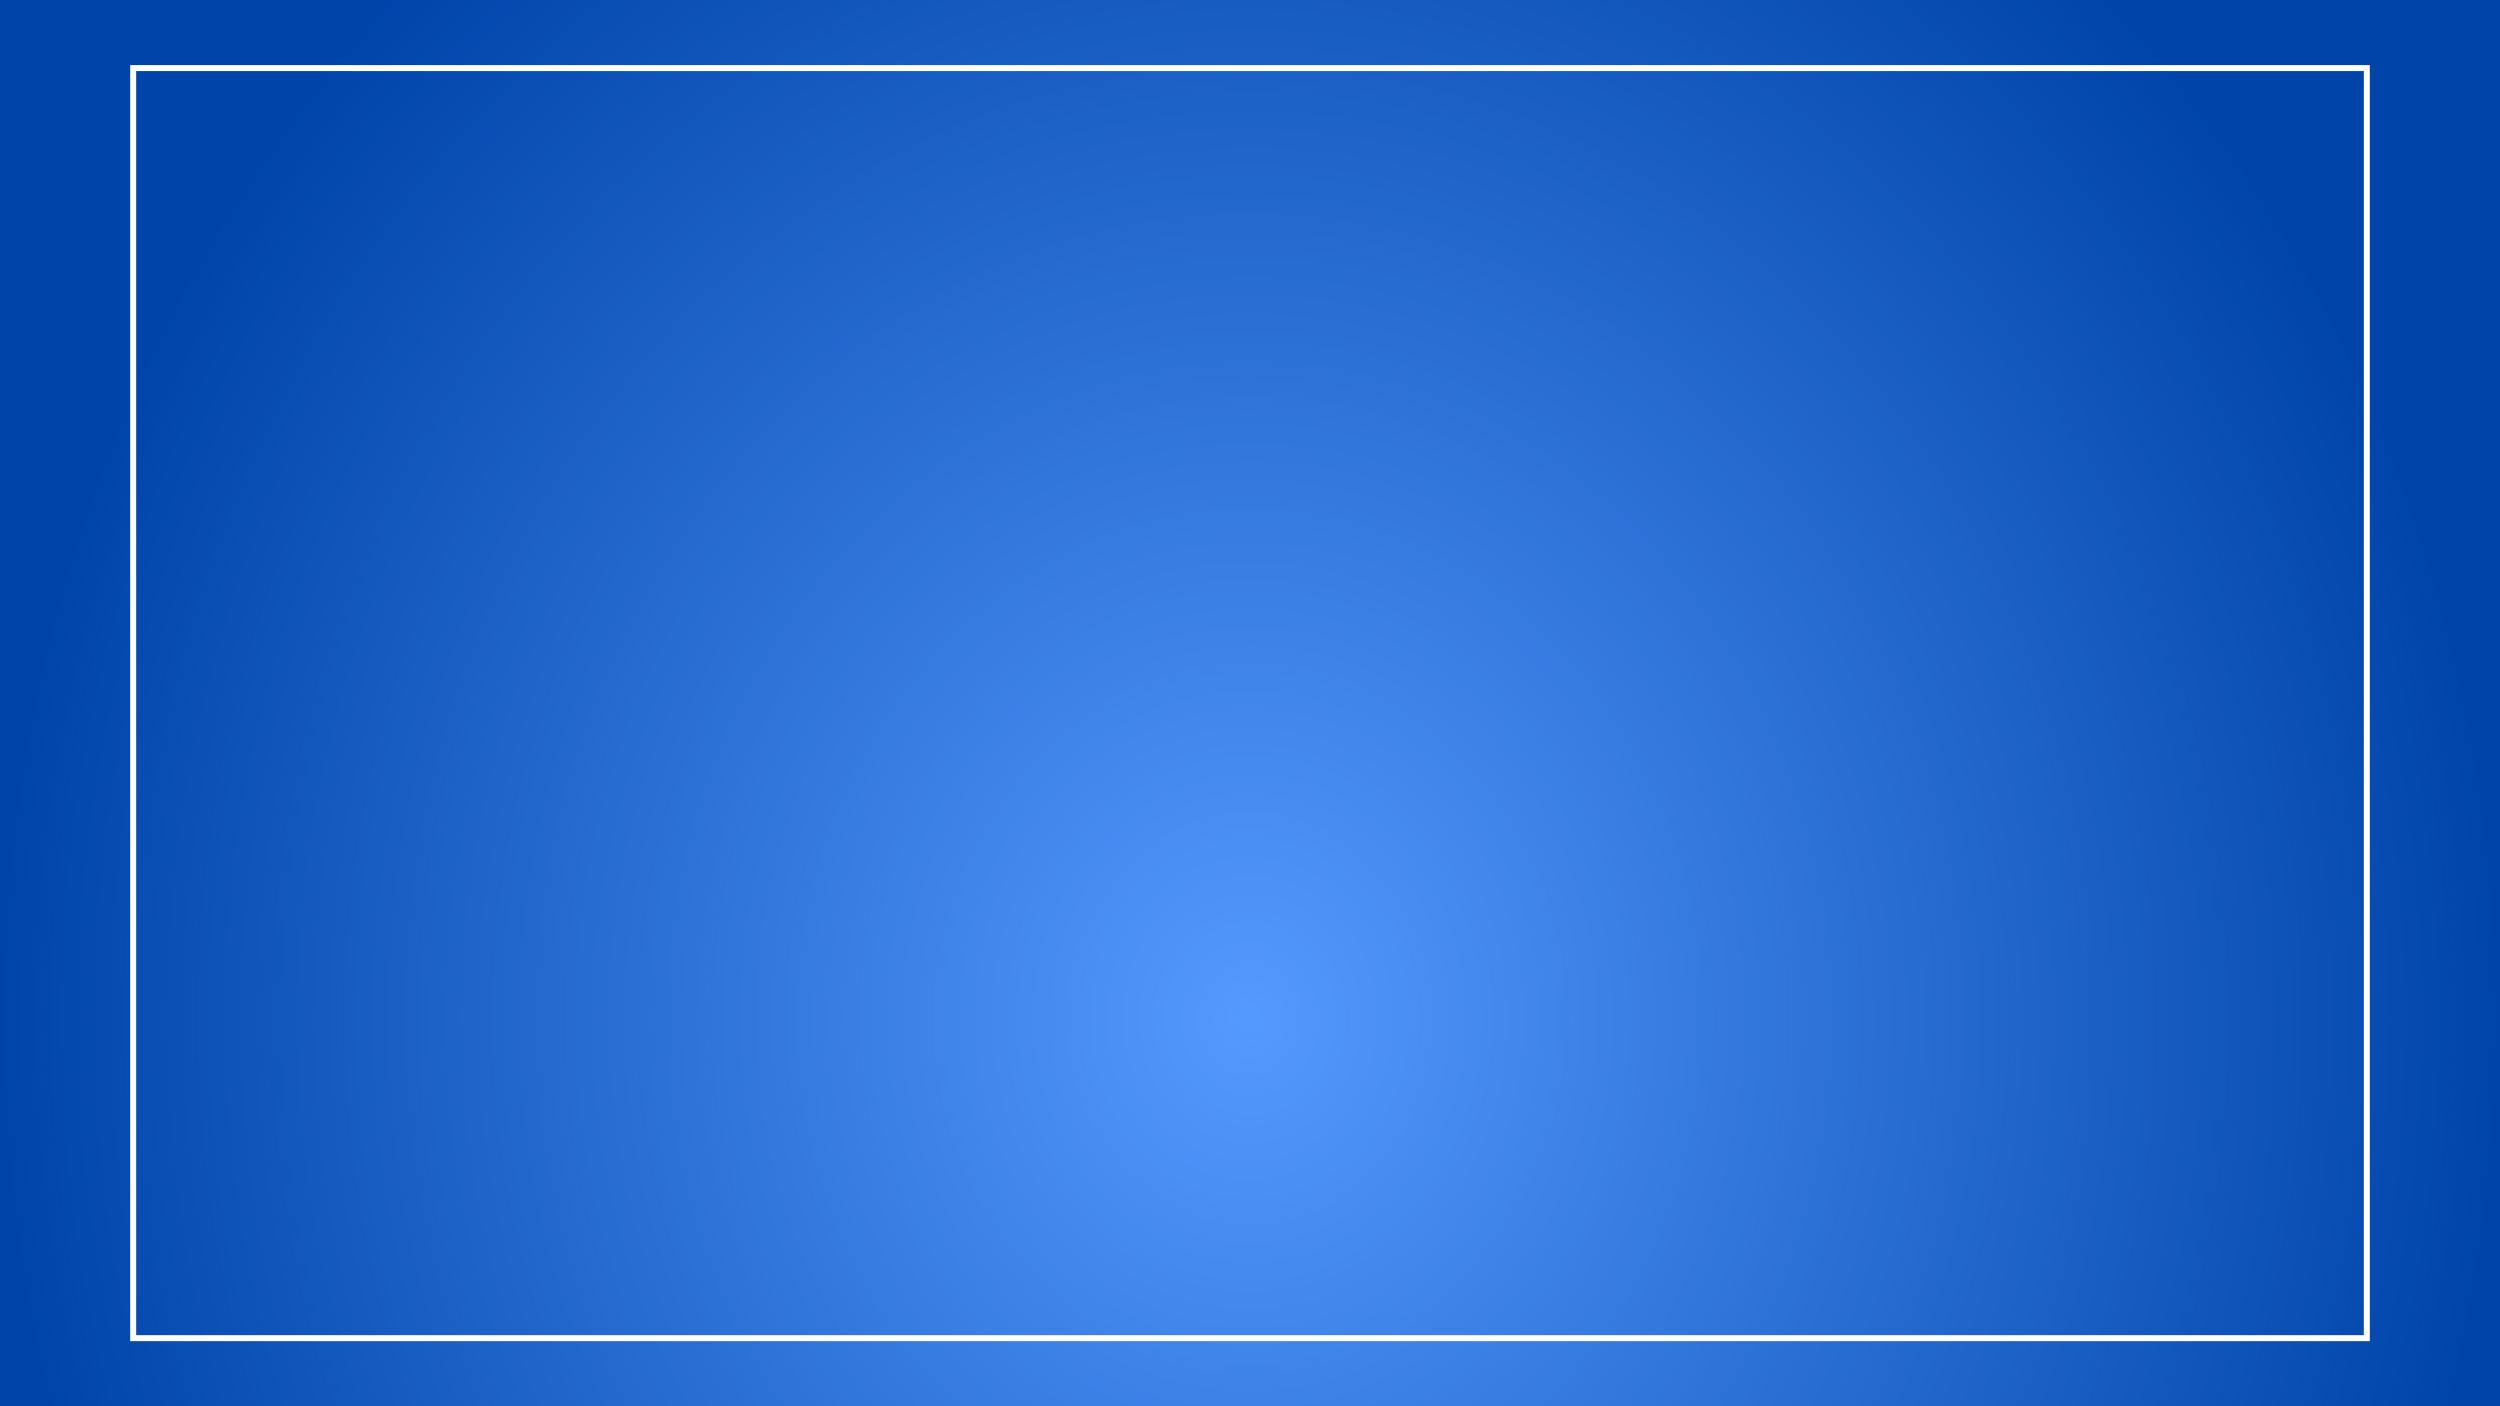 <?xml version="1.0" encoding="UTF-8" standalone="no"?>
<!-- Created with Inkscape (http://www.inkscape.org/) -->

<svg
   width="1920"
   height="1080"
   viewBox="0 0 508 285.75"
   version="1.1"
   id="svg5"
   inkscape:version="1.1.1 (3bf5ae0d25, 2021-09-20)"
   sodipodi:docname="bg.svg"
   inkscape:export-filename="C:\Users\Jakob\Desktop\WORK\BI\bg.png"
   inkscape:export-xdpi="96"
   inkscape:export-ydpi="96"
   xmlns:inkscape="http://www.inkscape.org/namespaces/inkscape"
   xmlns:sodipodi="http://sodipodi.sourceforge.net/DTD/sodipodi-0.dtd"
   xmlns:xlink="http://www.w3.org/1999/xlink"
   xmlns="http://www.w3.org/2000/svg"
   xmlns:svg="http://www.w3.org/2000/svg">
  <sodipodi:namedview
     id="namedview7"
     pagecolor="#ffffff"
     bordercolor="#666666"
     borderopacity="1.0"
     inkscape:pageshadow="2"
     inkscape:pageopacity="0.0"
     inkscape:pagecheckerboard="0"
     inkscape:document-units="mm"
     showgrid="false"
     units="px"
     inkscape:zoom="0.70710678"
     inkscape:cx="699.32861"
     inkscape:cy="593.26259"
     inkscape:window-width="2400"
     inkscape:window-height="1271"
     inkscape:window-x="1"
     inkscape:window-y="-9"
     inkscape:window-maximized="1"
     inkscape:current-layer="layer1" />
  <defs
     id="defs2">
    <linearGradient
       inkscape:collect="always"
       id="linearGradient2376">
      <stop
         style="stop-color:#5599ff;stop-opacity:1;"
         offset="0"
         id="stop2372" />
      <stop
         style="stop-color:#5599ff;stop-opacity:0;"
         offset="1"
         id="stop2374" />
    </linearGradient>
    <radialGradient
       inkscape:collect="always"
       xlink:href="#linearGradient2376"
       id="radialGradient2378"
       cx="259.118"
       cy="143.684"
       fx="259.118"
       fy="143.684"
       r="133.394"
       gradientTransform="matrix(1.904,0,0,2.146,-239.394,-101.406)"
       gradientUnits="userSpaceOnUse" />
  </defs>
  <g
     inkscape:label="Ebene 1"
     inkscape:groupmode="layer"
     id="layer1">
    <rect
       style="fill:#0044aa;stroke-width:0.272"
       id="rect31"
       width="508"
       height="285.75"
       x="0"
       y="0"
       sodipodi:insensitive="true" />
    <ellipse
       style="fill:url(#radialGradient2378);fill-opacity:1;stroke:none;stroke-width:0;stroke-miterlimit:4;stroke-dasharray:none"
       id="path295"
       cx="254"
       cy="206.92"
       rx="254"
       ry="286.246"
       sodipodi:insensitive="true" />
    <rect
       style="fill:none;stroke:#ffffff;stroke-width:1.213;stroke-miterlimit:4;stroke-dasharray:none;stroke-opacity:1"
       id="rect2460"
       width="453.87"
       height="258.078"
       x="27.065"
       y="13.836"
       sodipodi:insensitive="true" />
  </g>
</svg>

